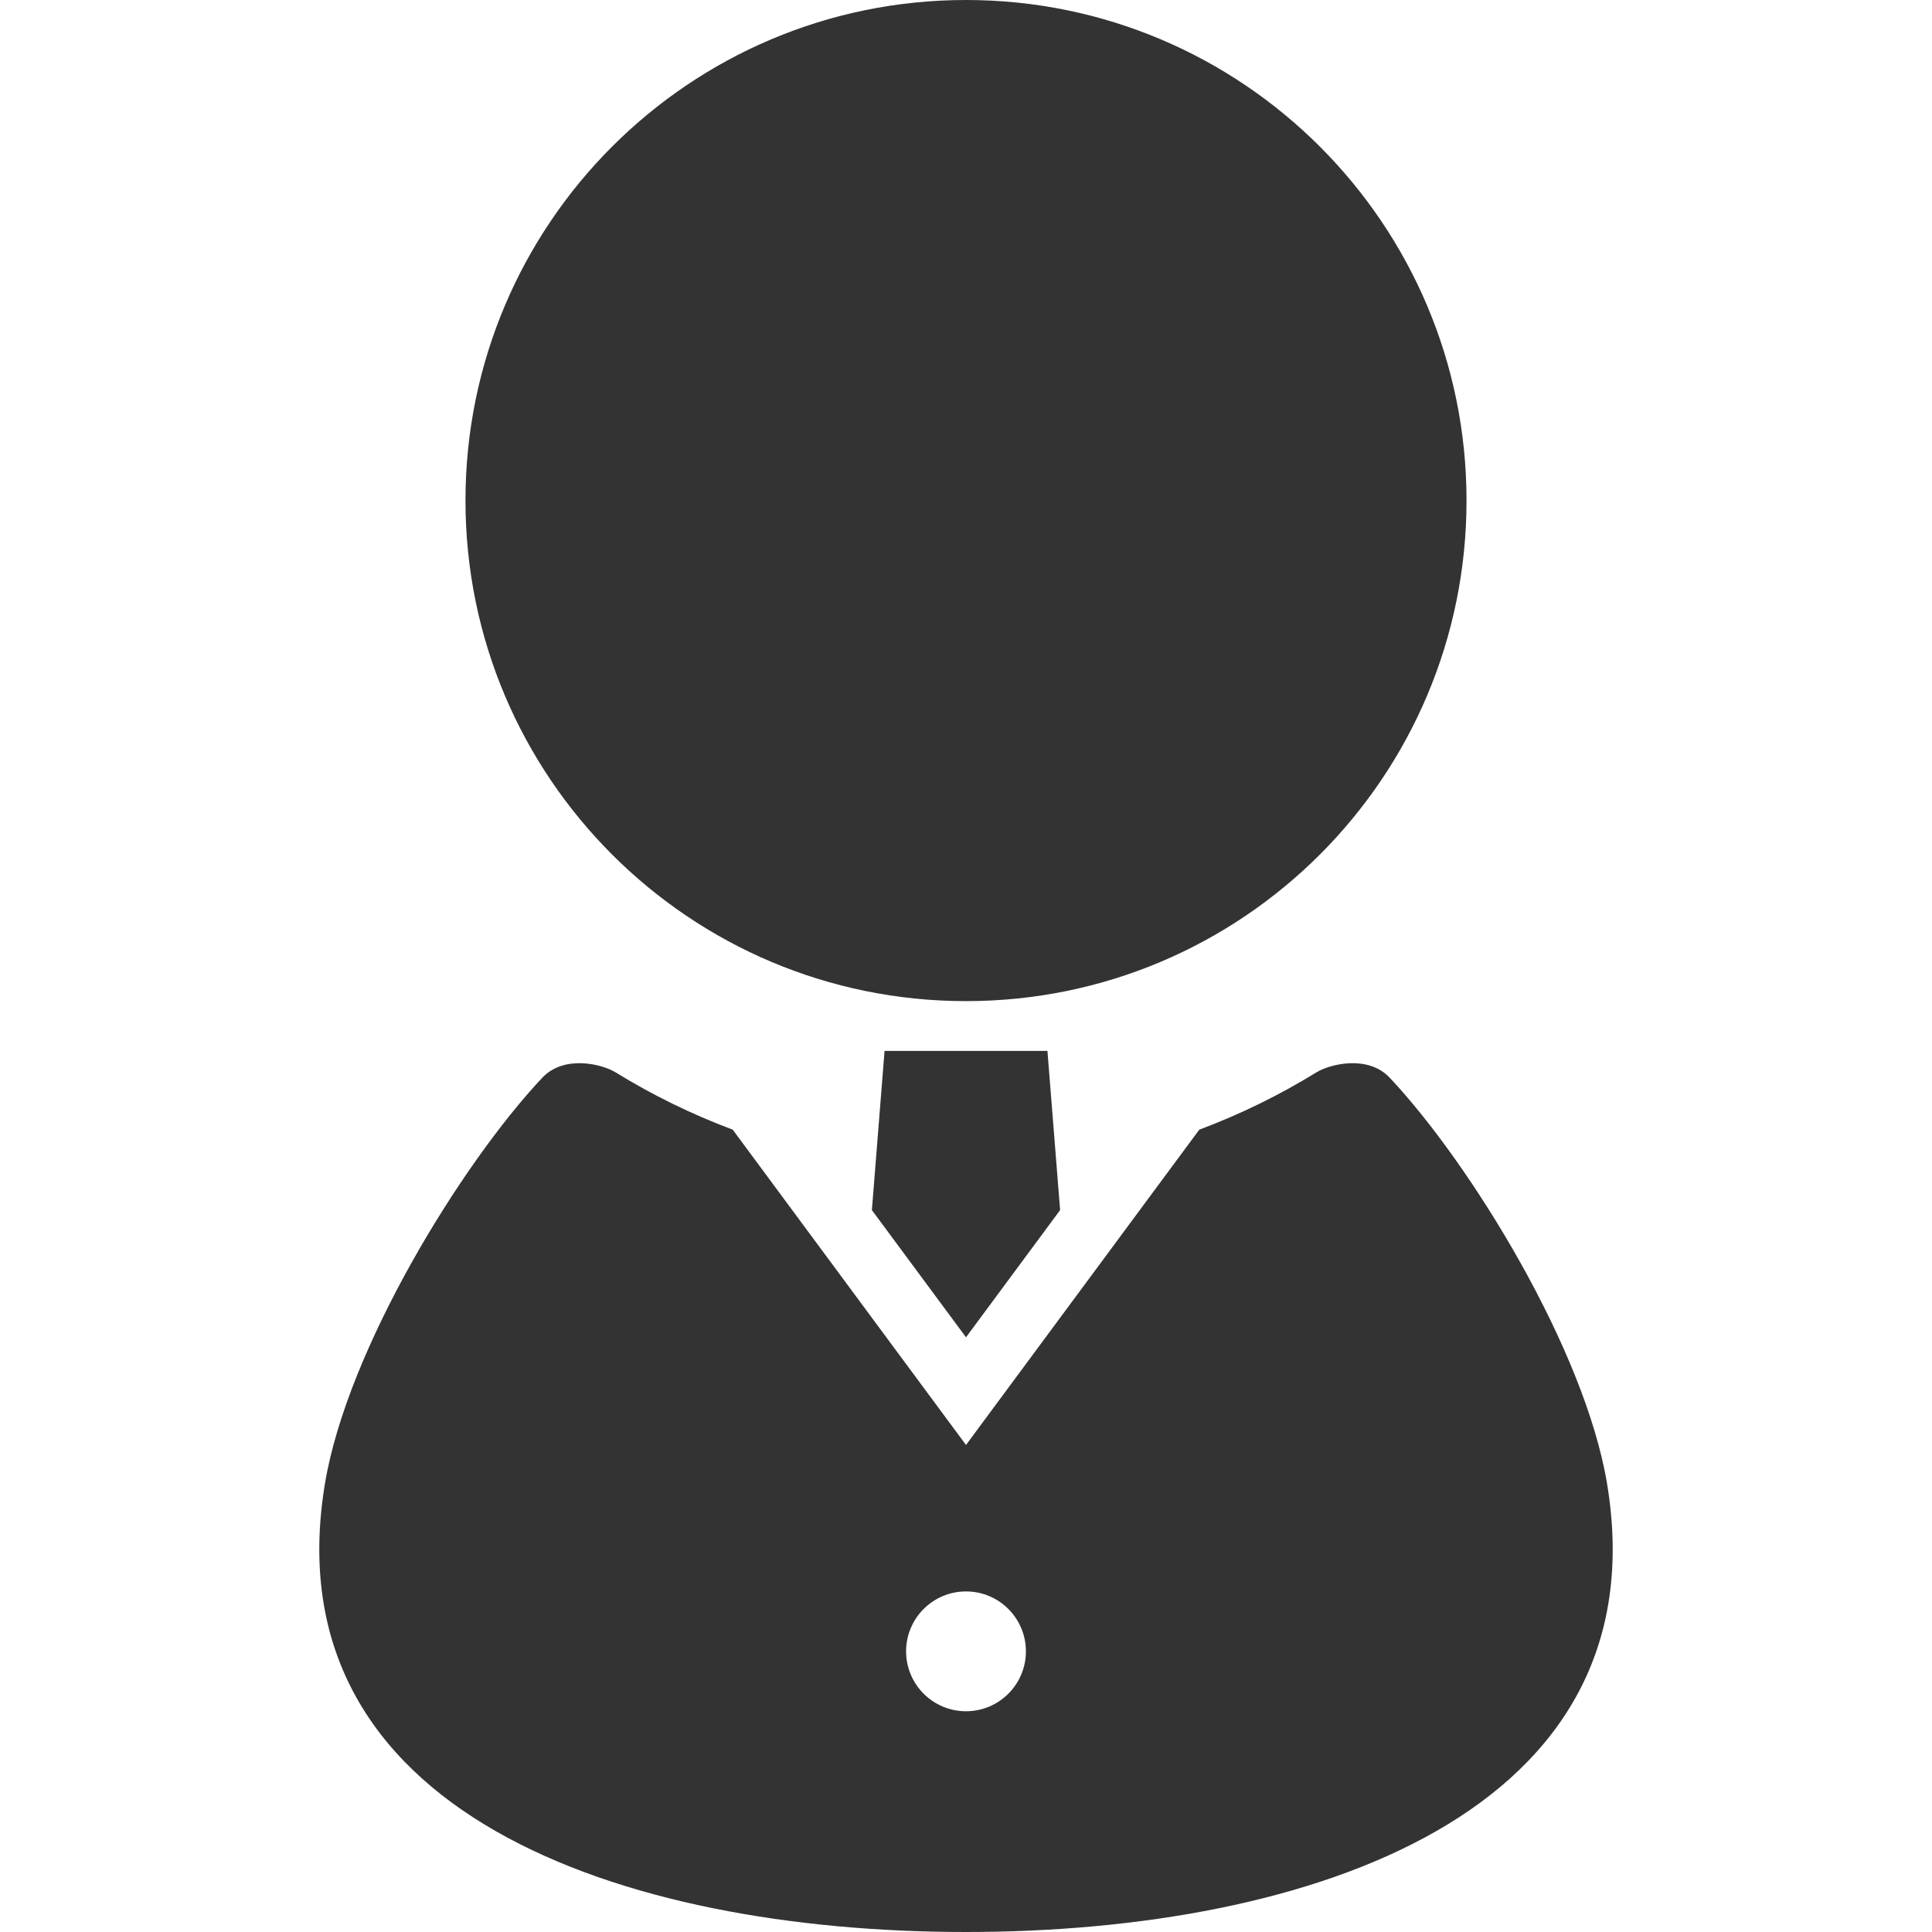 <!--?xml version="1.0" encoding="utf-8"?-->
<!-- Generator: Adobe Illustrator 18.1.1, SVG Export Plug-In . SVG Version: 6.00 Build 0)  -->

<svg version="1.1" id="_x32_" xmlns="http://www.w3.org/2000/svg" xmlns:xlink="http://www.w3.org/1999/xlink" x="0px" y="0px" viewBox="0 0 512 512" style="width: 48px; height: 48px; opacity: 1;" xml:space="preserve">
<style type="text/css">
	.st0{fill:#4B4B4B;}
</style>
<g>
	<path class="st0" d="M256,265.308c73.252,0,132.643-59.391,132.643-132.654C388.643,59.412,329.252,0,256,0
		c-73.262,0-132.644,59.412-132.644,132.654C123.357,205.917,182.738,265.308,256,265.308z" style="fill: rgb(51, 51, 51);"></path>
	<polygon class="st0" points="231.059,320.688 256,354.395 280.941,320.688 277.582,278.497 234.418,278.497 	" style="fill: rgb(51, 51, 51);"></polygon>
	<path class="st0" d="M425.874,393.104c-5.922-35.474-36-84.509-57.551-107.465c-5.83-6.212-15.949-3.628-19.504-1.427
		c-9.747,6.006-20.135,11.091-30.998,15.163L256,382.933l-61.82-83.558c-10.863-4.072-21.251-9.158-30.998-15.163
		c-3.556-2.201-13.675-4.785-19.504,1.427c-21.55,22.956-51.629,71.991-57.552,107.465C71.573,480.444,164.877,512,256,512
		C347.123,512,440.427,480.444,425.874,393.104z M256,453.498c-8.765,0-15.876-7.112-15.876-15.876
		c0-8.766,7.111-15.876,15.876-15.876c8.765,0,15.876,7.111,15.876,15.876C271.877,446.386,264.765,453.498,256,453.498z" style="fill: rgb(51, 51, 51);"></path>
</g>
</svg>
